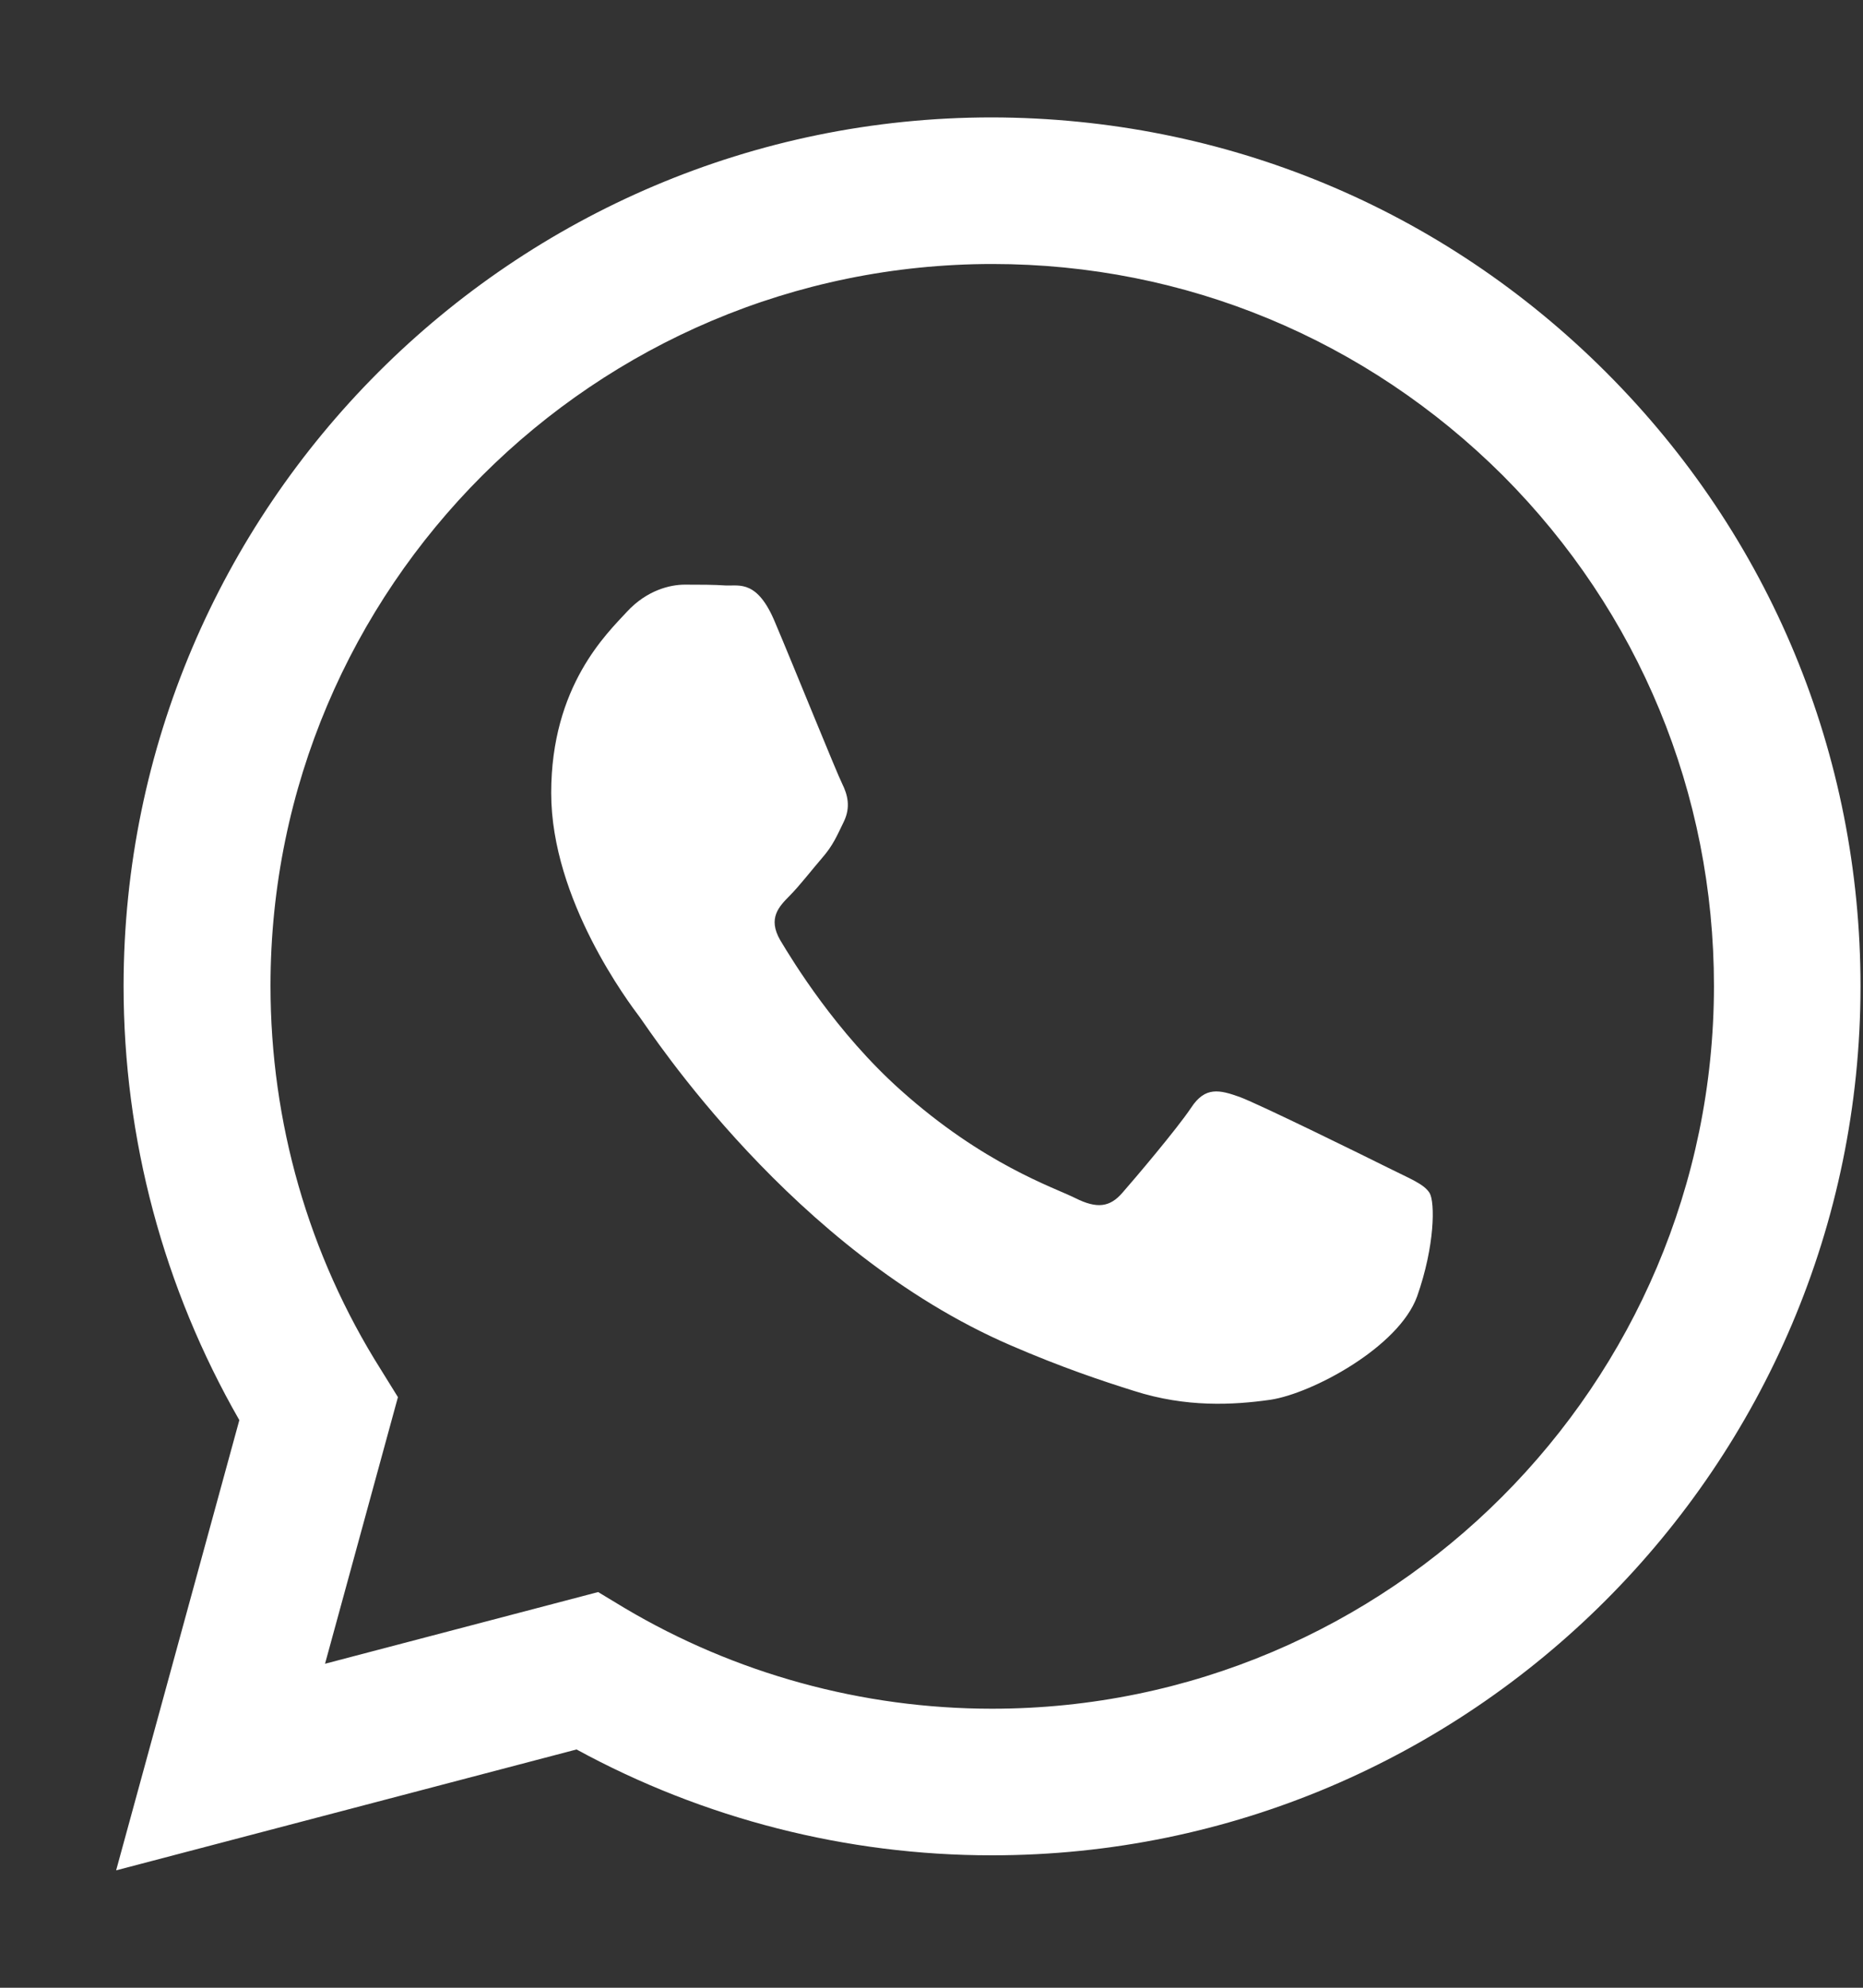 <svg width="15" height="16" viewBox="0 0 15 16" fill="none" xmlns="http://www.w3.org/2000/svg">
<rect x="0" y="0" width="15" height="16" fill="#333333" stroke="none"/>
<path fill-rule="evenodd" clip-rule="evenodd" d="M12.932 2.997C11.611 1.676 9.858 0.949 7.987 0.945C4.133 0.945 0.998 4.083 0.995 7.935C0.995 9.168 1.317 10.368 1.927 11.431L0.935 15.055L4.642 14.082C5.664 14.639 6.814 14.934 7.984 14.934H7.987C11.839 14.934 14.977 11.796 14.98 7.941C14.98 6.074 14.253 4.318 12.932 2.997ZM7.987 13.754C6.942 13.754 5.919 13.472 5.028 12.943L4.816 12.815L2.617 13.392L3.204 11.246L3.067 11.025C2.483 10.1 2.178 9.031 2.178 7.935C2.178 4.73 4.786 2.125 7.991 2.125C9.543 2.125 11.001 2.732 12.101 3.828C13.197 4.928 13.8 6.386 13.8 7.938C13.797 11.146 11.189 13.754 7.987 13.754ZM11.175 9.399C11.001 9.312 10.143 8.89 9.982 8.83C9.821 8.773 9.704 8.742 9.59 8.917C9.473 9.091 9.137 9.487 9.037 9.601C8.936 9.718 8.832 9.731 8.658 9.644C8.484 9.557 7.92 9.373 7.253 8.776C6.734 8.313 6.385 7.74 6.281 7.566C6.181 7.391 6.271 7.298 6.358 7.21C6.435 7.133 6.533 7.006 6.62 6.905C6.707 6.805 6.737 6.731 6.794 6.614C6.851 6.496 6.824 6.396 6.781 6.309C6.737 6.222 6.389 5.36 6.241 5.011C6.1 4.67 5.956 4.716 5.849 4.713C5.748 4.706 5.631 4.706 5.514 4.706C5.396 4.706 5.209 4.75 5.048 4.924C4.887 5.099 4.438 5.521 4.438 6.383C4.438 7.244 5.064 8.072 5.152 8.189C5.239 8.307 6.382 10.07 8.135 10.828C8.551 11.008 8.876 11.116 9.131 11.196C9.55 11.33 9.928 11.31 10.23 11.267C10.565 11.216 11.262 10.844 11.41 10.435C11.554 10.026 11.554 9.678 11.511 9.604C11.467 9.53 11.35 9.487 11.175 9.399Z" fill="white"/>
</svg>

